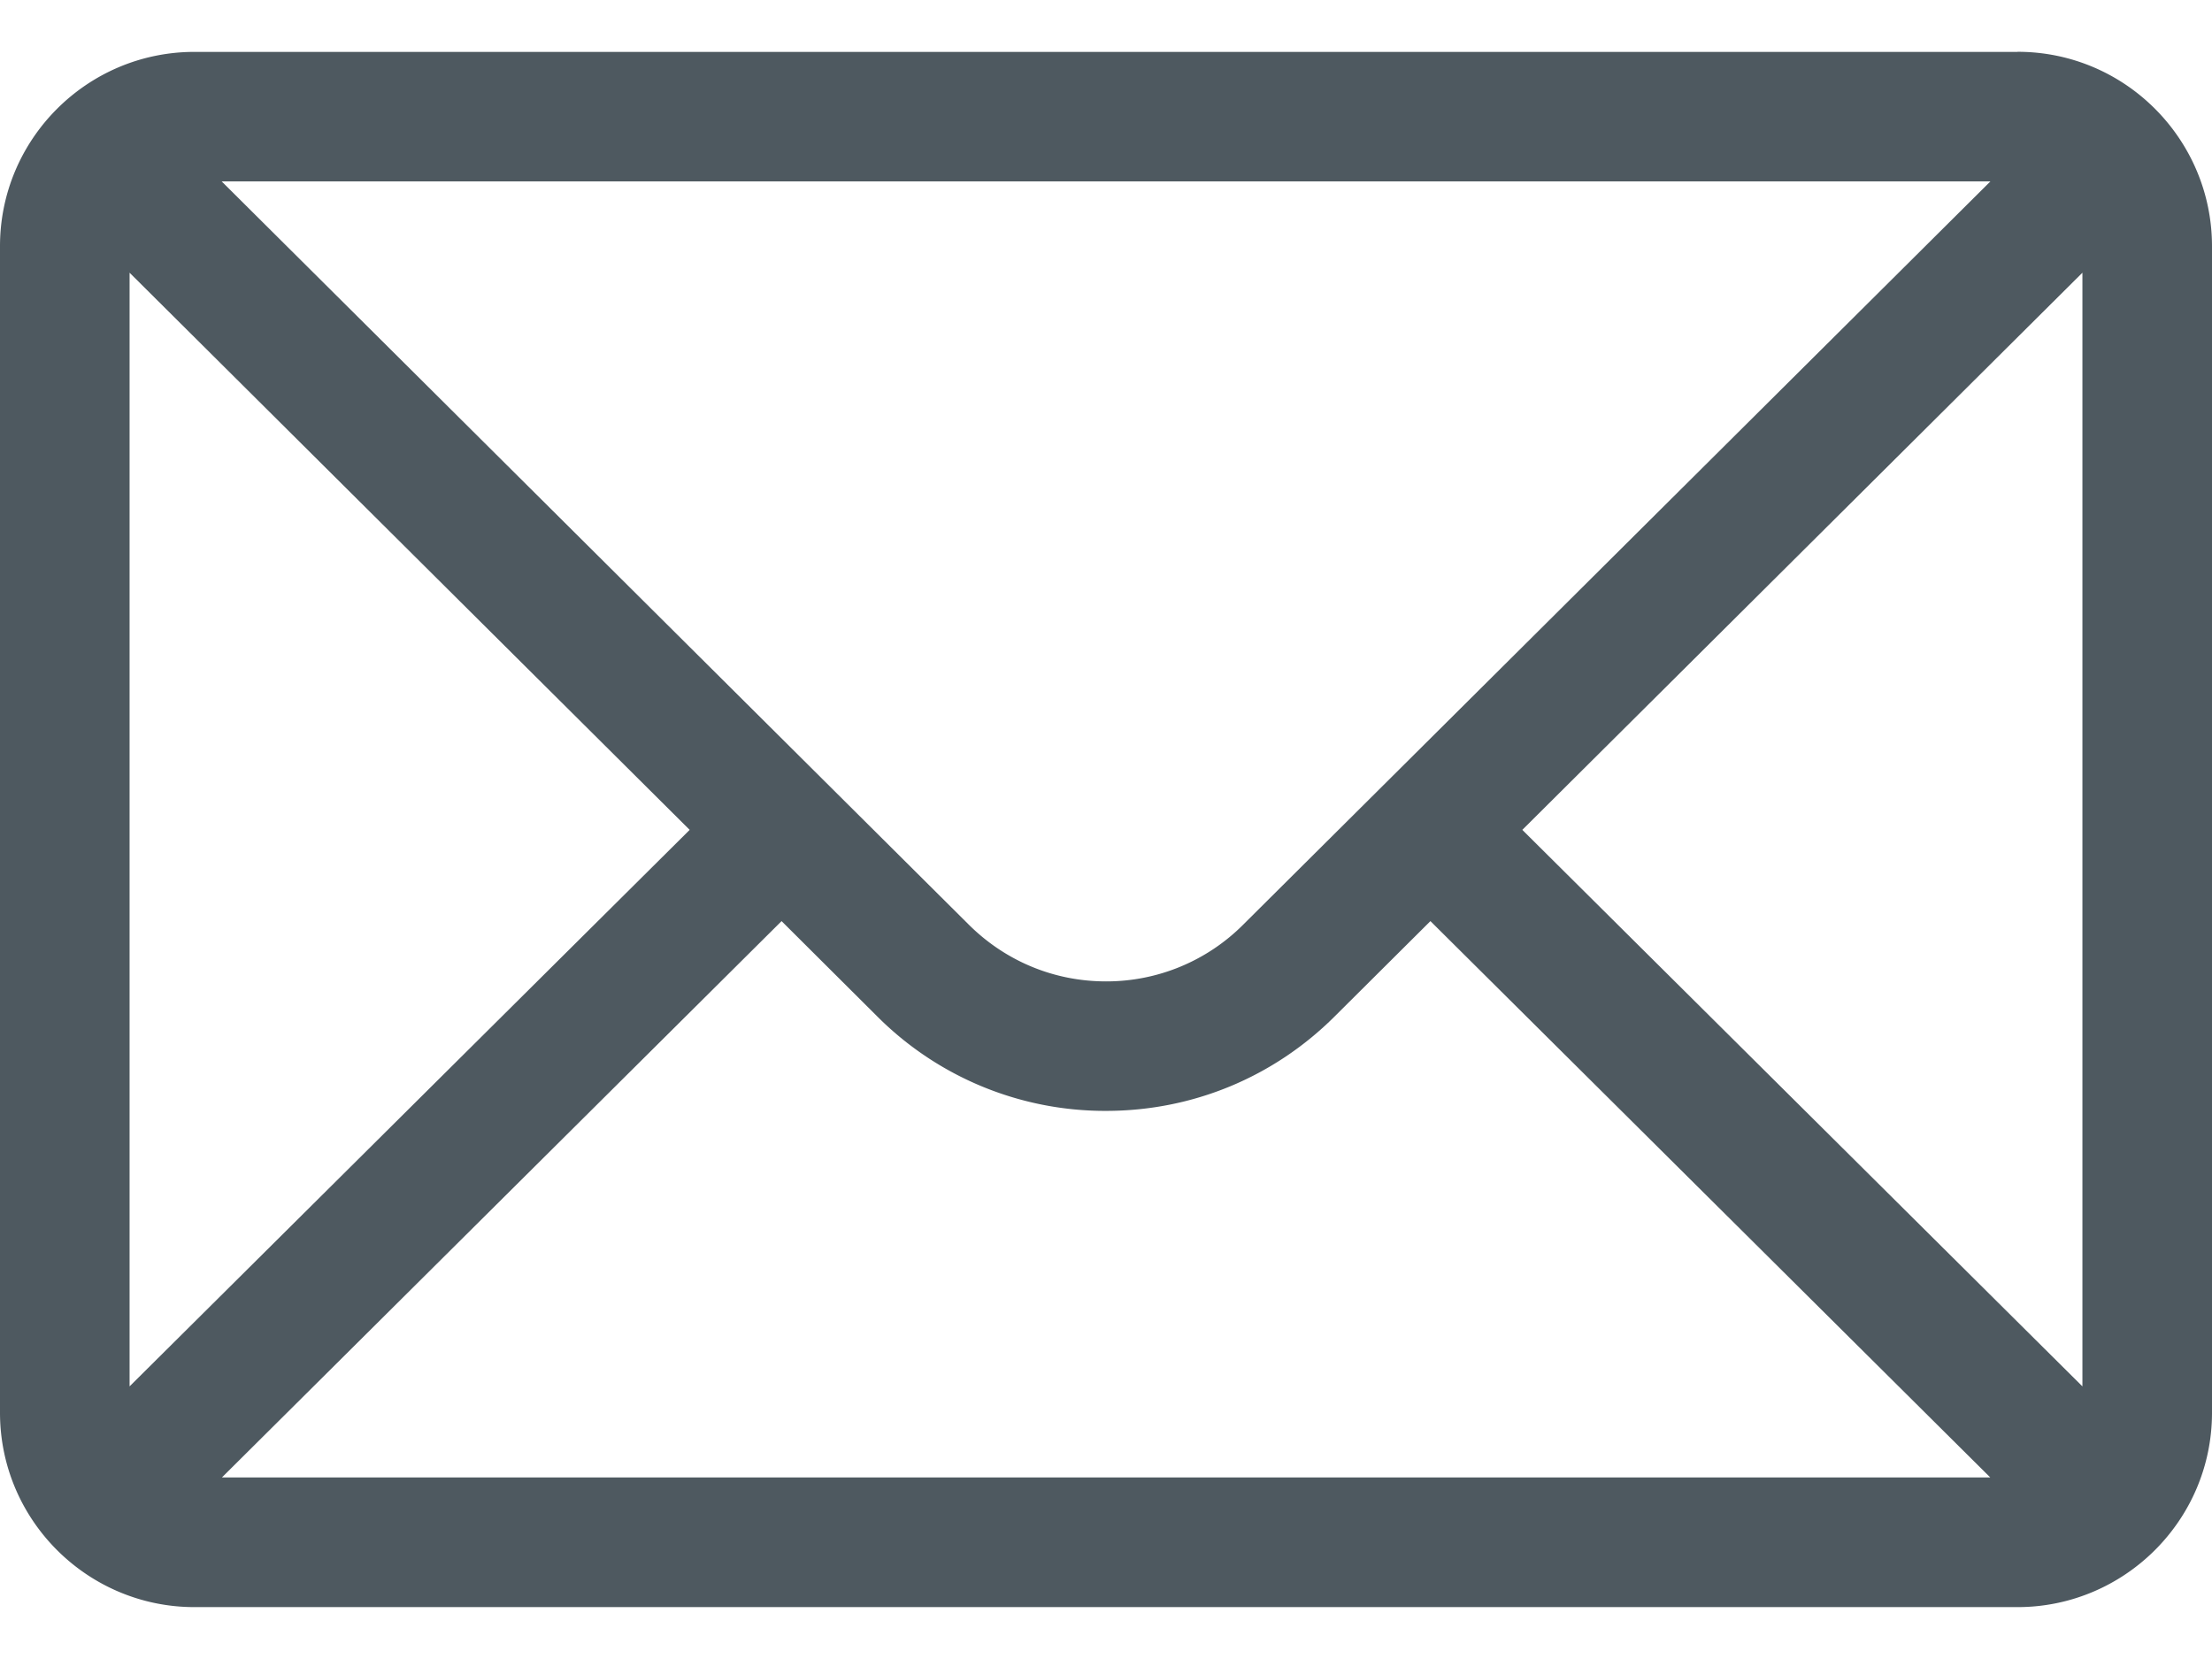 <svg width="24" height="18" fill="none" xmlns="http://www.w3.org/2000/svg"><path d="M21.89.563H2.11C.943.563 0 1.512 0 2.671v12.656c0 1.167.95 2.11 2.11 2.11h19.78c1.156 0 2.11-.94 2.11-2.11V2.672c0-1.158-.94-2.11-2.11-2.11zm-.295 1.406l-8.103 8.06a2.096 2.096 0 01-1.492.619c-.563 0-1.093-.22-1.493-.62l-8.102-8.06h19.19zM1.406 15.042V2.959l6.077 6.045-6.077 6.038zm1 .99L8.48 9.994l1.034 1.03A3.493 3.493 0 0012 12.053c.939 0 1.822-.366 2.485-1.029l1.035-1.03 6.074 6.036H2.406zm20.188-.99l-6.077-6.038 6.077-6.045v12.083z" fill="#4E5960"/></svg>